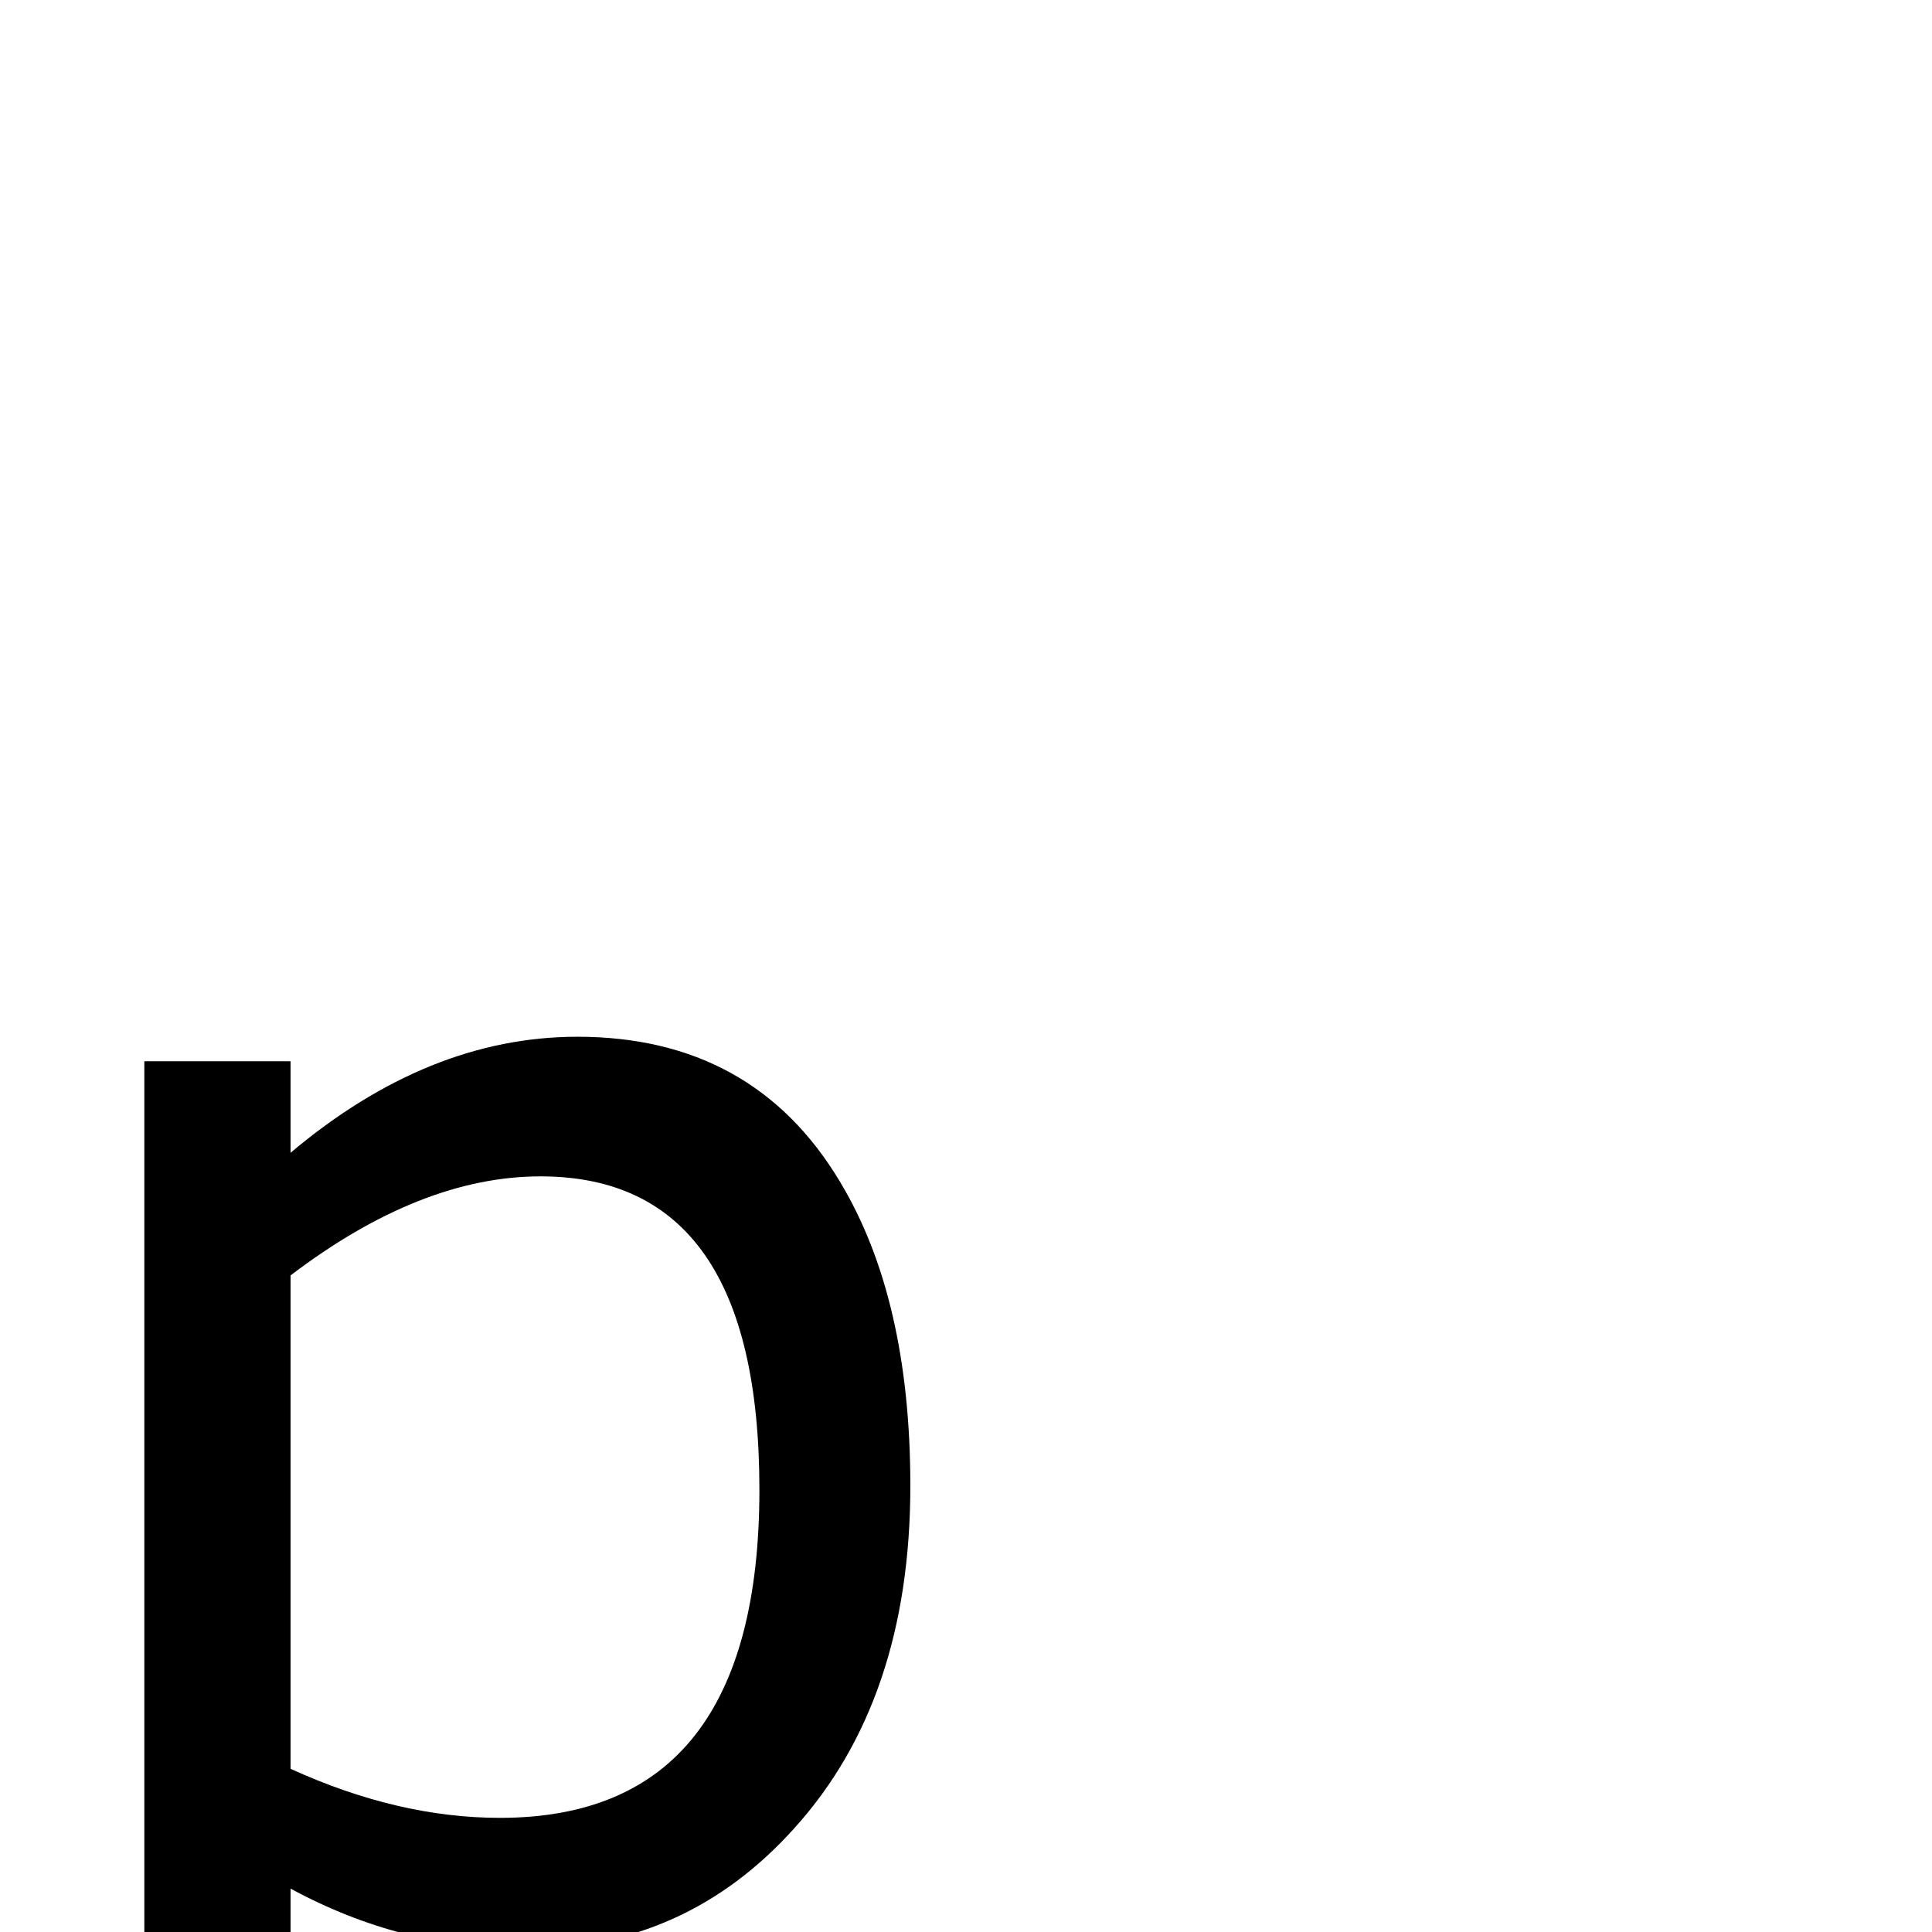 <?xml version="1.0" standalone="no"?>
<!DOCTYPE svg PUBLIC "-//W3C//DTD SVG 1.1//EN" "http://www.w3.org/Graphics/SVG/1.1/DTD/svg11.dtd" >
<svg viewBox="0 -442 2048 2048">
  <g transform="matrix(1 0 0 -1 0 1606)">
   <path fill="currentColor"
d="M965 473q0 -227 -123 -363q-115 -128 -285 -128q-131 0 -249 64v-386h-155v1263h155v-97q146 123 304 123q186 0 278 -153q75 -124 75 -323zM805 469q0 332 -232 332q-127 0 -265 -105v-523q114 -52 222 -52q275 0 275 348z" />
  </g>

</svg>
